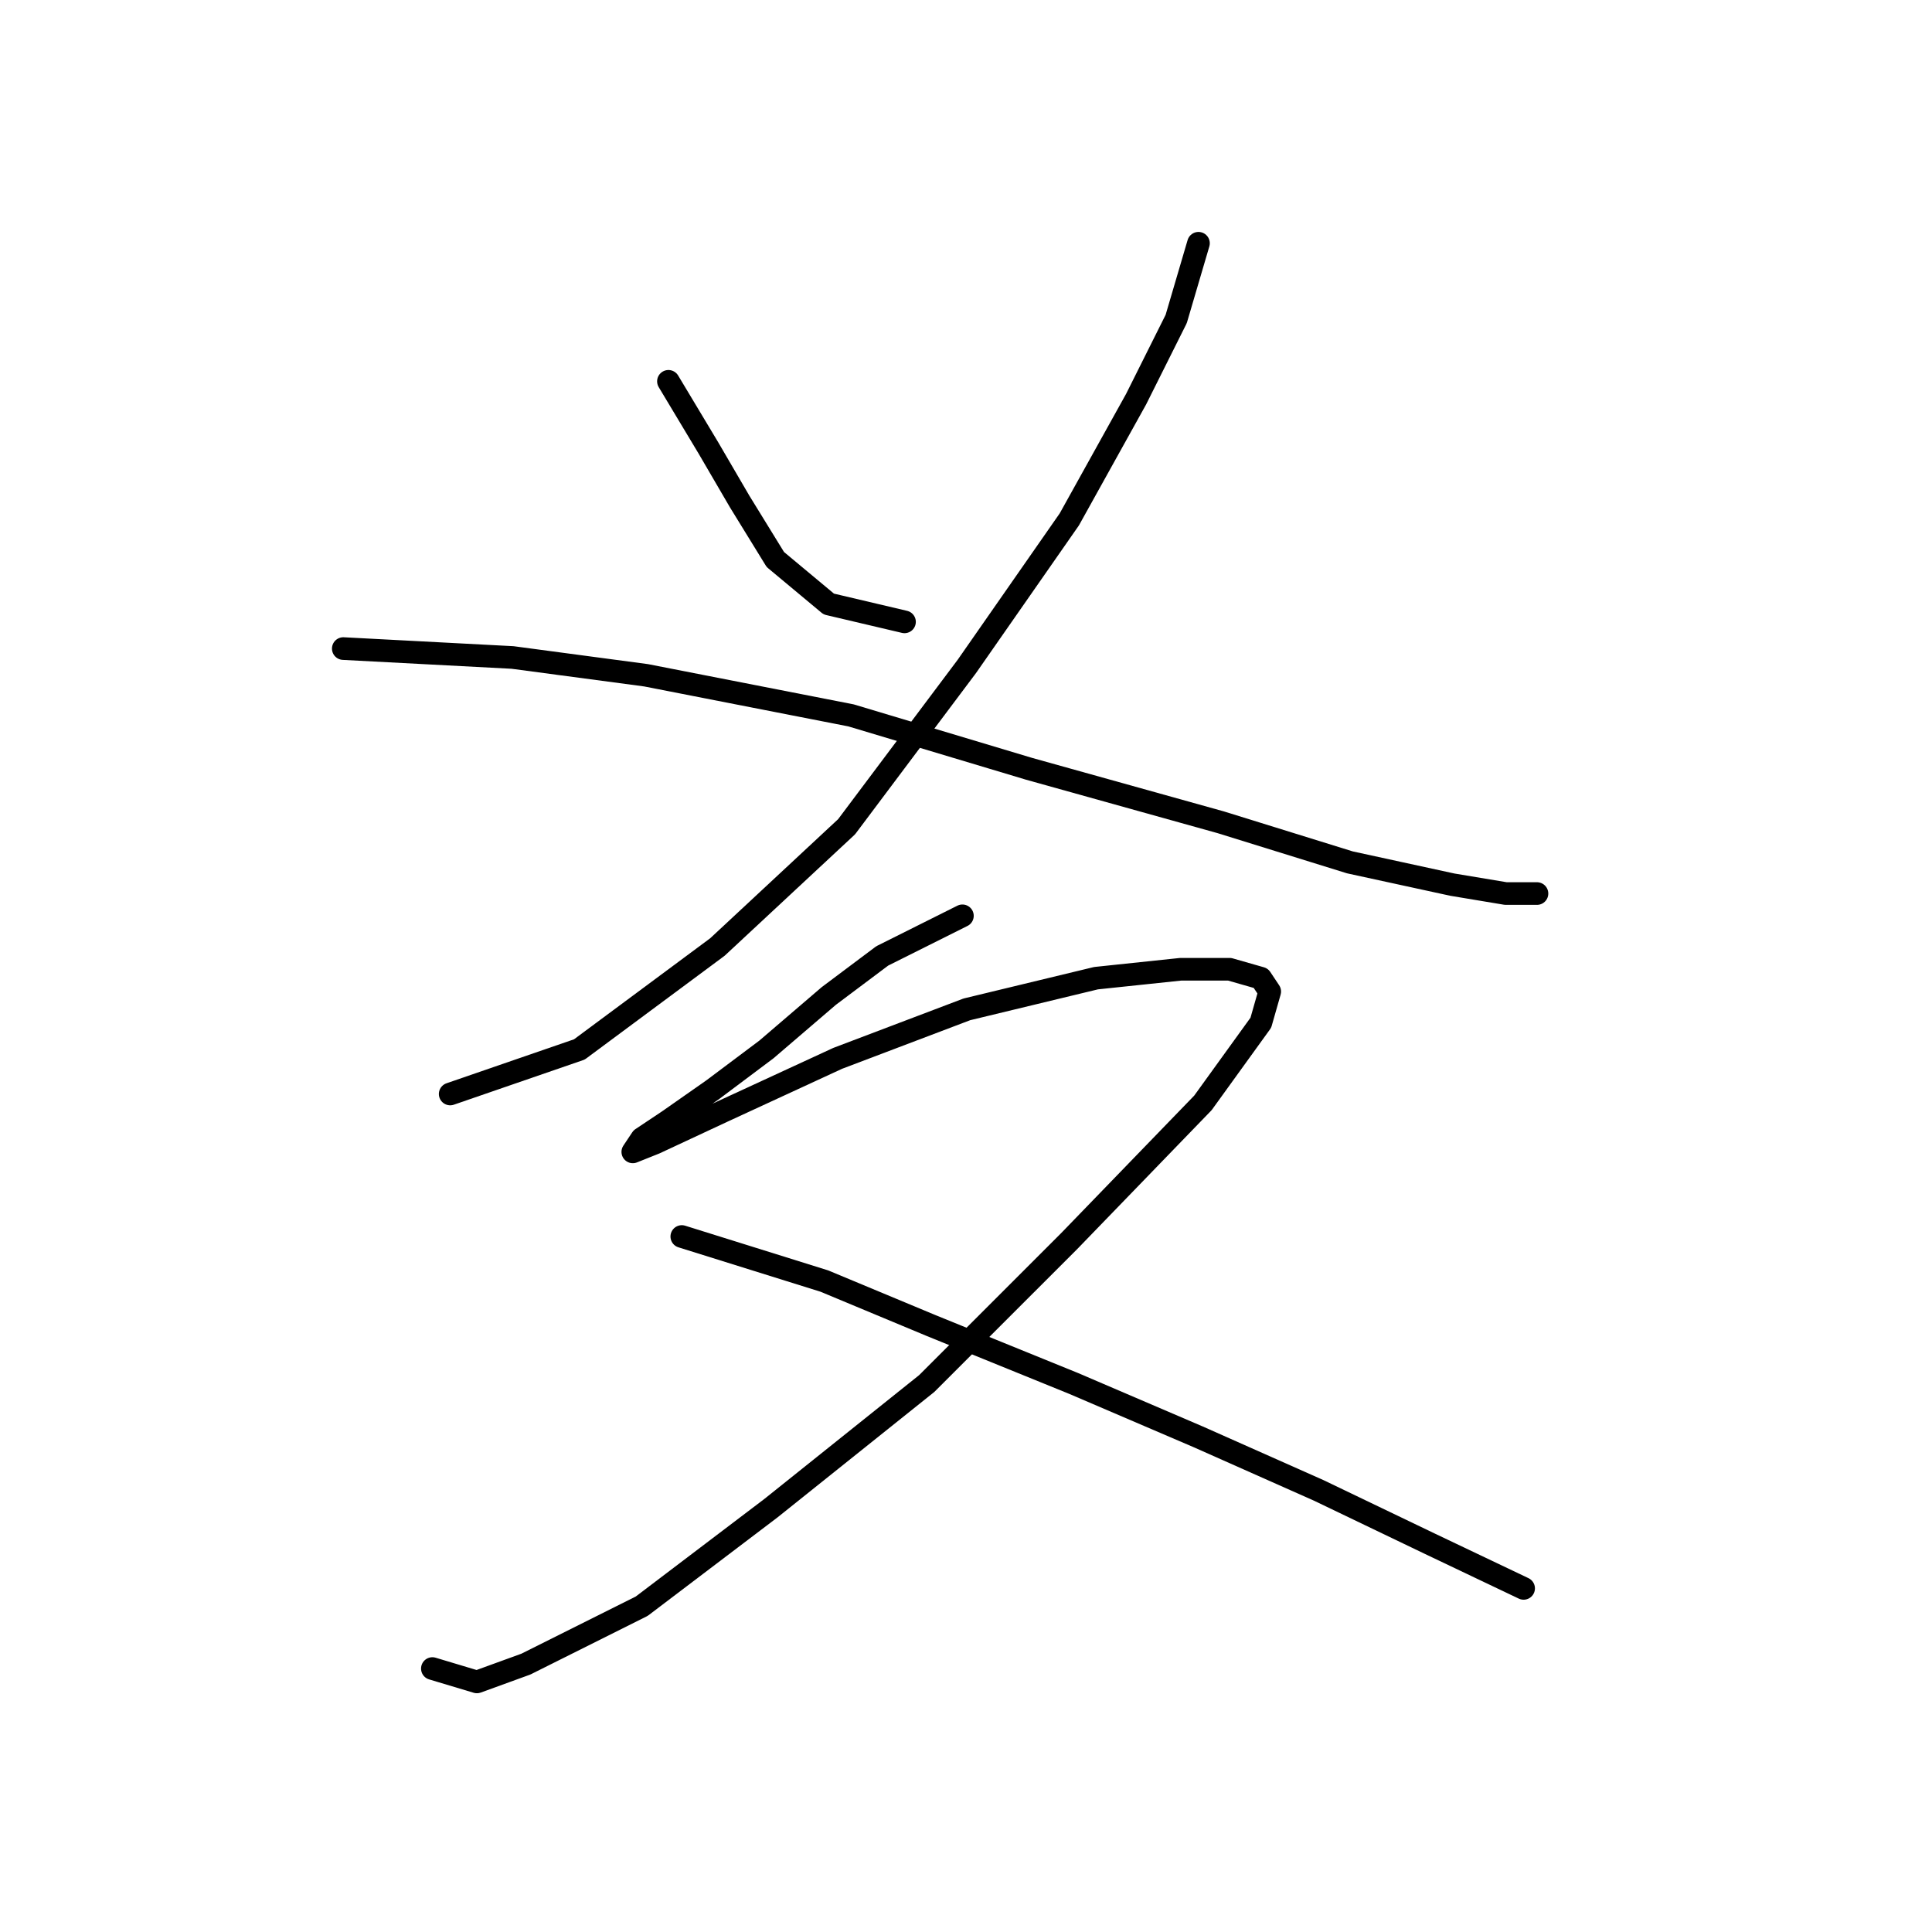 <?xml version="1.0" standalone="no"?>
    <svg width="256" height="256" xmlns="http://www.w3.org/2000/svg" version="1.1">
    <polyline stroke="black" stroke-width="3" stroke-linecap="round" fill="transparent" stroke-linejoin="round" points="88.571 50.529 93.883 59.382 98.014 66.464 102.736 74.136 109.818 80.038 119.851 82.399 119.851 82.399 " />
        <polyline stroke="black" stroke-width="3" stroke-linecap="round" fill="transparent" stroke-linejoin="round" points="158.803 32.233 155.852 42.266 150.541 52.89 141.688 68.825 128.114 88.301 112.179 109.547 95.063 125.482 76.768 139.057 59.652 144.959 59.652 144.959 " />
        <polyline stroke="black" stroke-width="3" stroke-linecap="round" fill="transparent" stroke-linejoin="round" points="45.488 85.94 67.915 87.12 85.62 89.481 112.769 94.793 136.376 101.875 161.754 108.957 178.87 114.269 192.444 117.22 199.526 118.4 203.657 118.4 203.657 118.4 " />
        <polyline stroke="black" stroke-width="3" stroke-linecap="round" fill="transparent" stroke-linejoin="round" points="127.524 121.351 116.9 126.663 109.818 131.974 101.555 139.057 94.473 144.368 88.571 148.5 85.03 150.86 83.85 152.631 86.801 151.451 95.654 147.319 110.998 140.237 128.114 133.745 145.229 129.614 156.443 128.433 162.935 128.433 167.066 129.614 168.246 131.384 167.066 135.516 159.393 146.139 141.688 164.435 122.802 183.321 102.146 199.846 85.03 212.83 69.685 220.502 63.193 222.863 57.292 221.092 57.292 221.092 " />
        <polyline stroke="black" stroke-width="3" stroke-linecap="round" fill="transparent" stroke-linejoin="round" points="90.342 163.844 109.228 169.746 123.392 175.648 142.278 183.321 158.803 190.403 174.738 197.485 189.493 204.567 201.887 210.469 201.887 210.469 " />
        </svg>